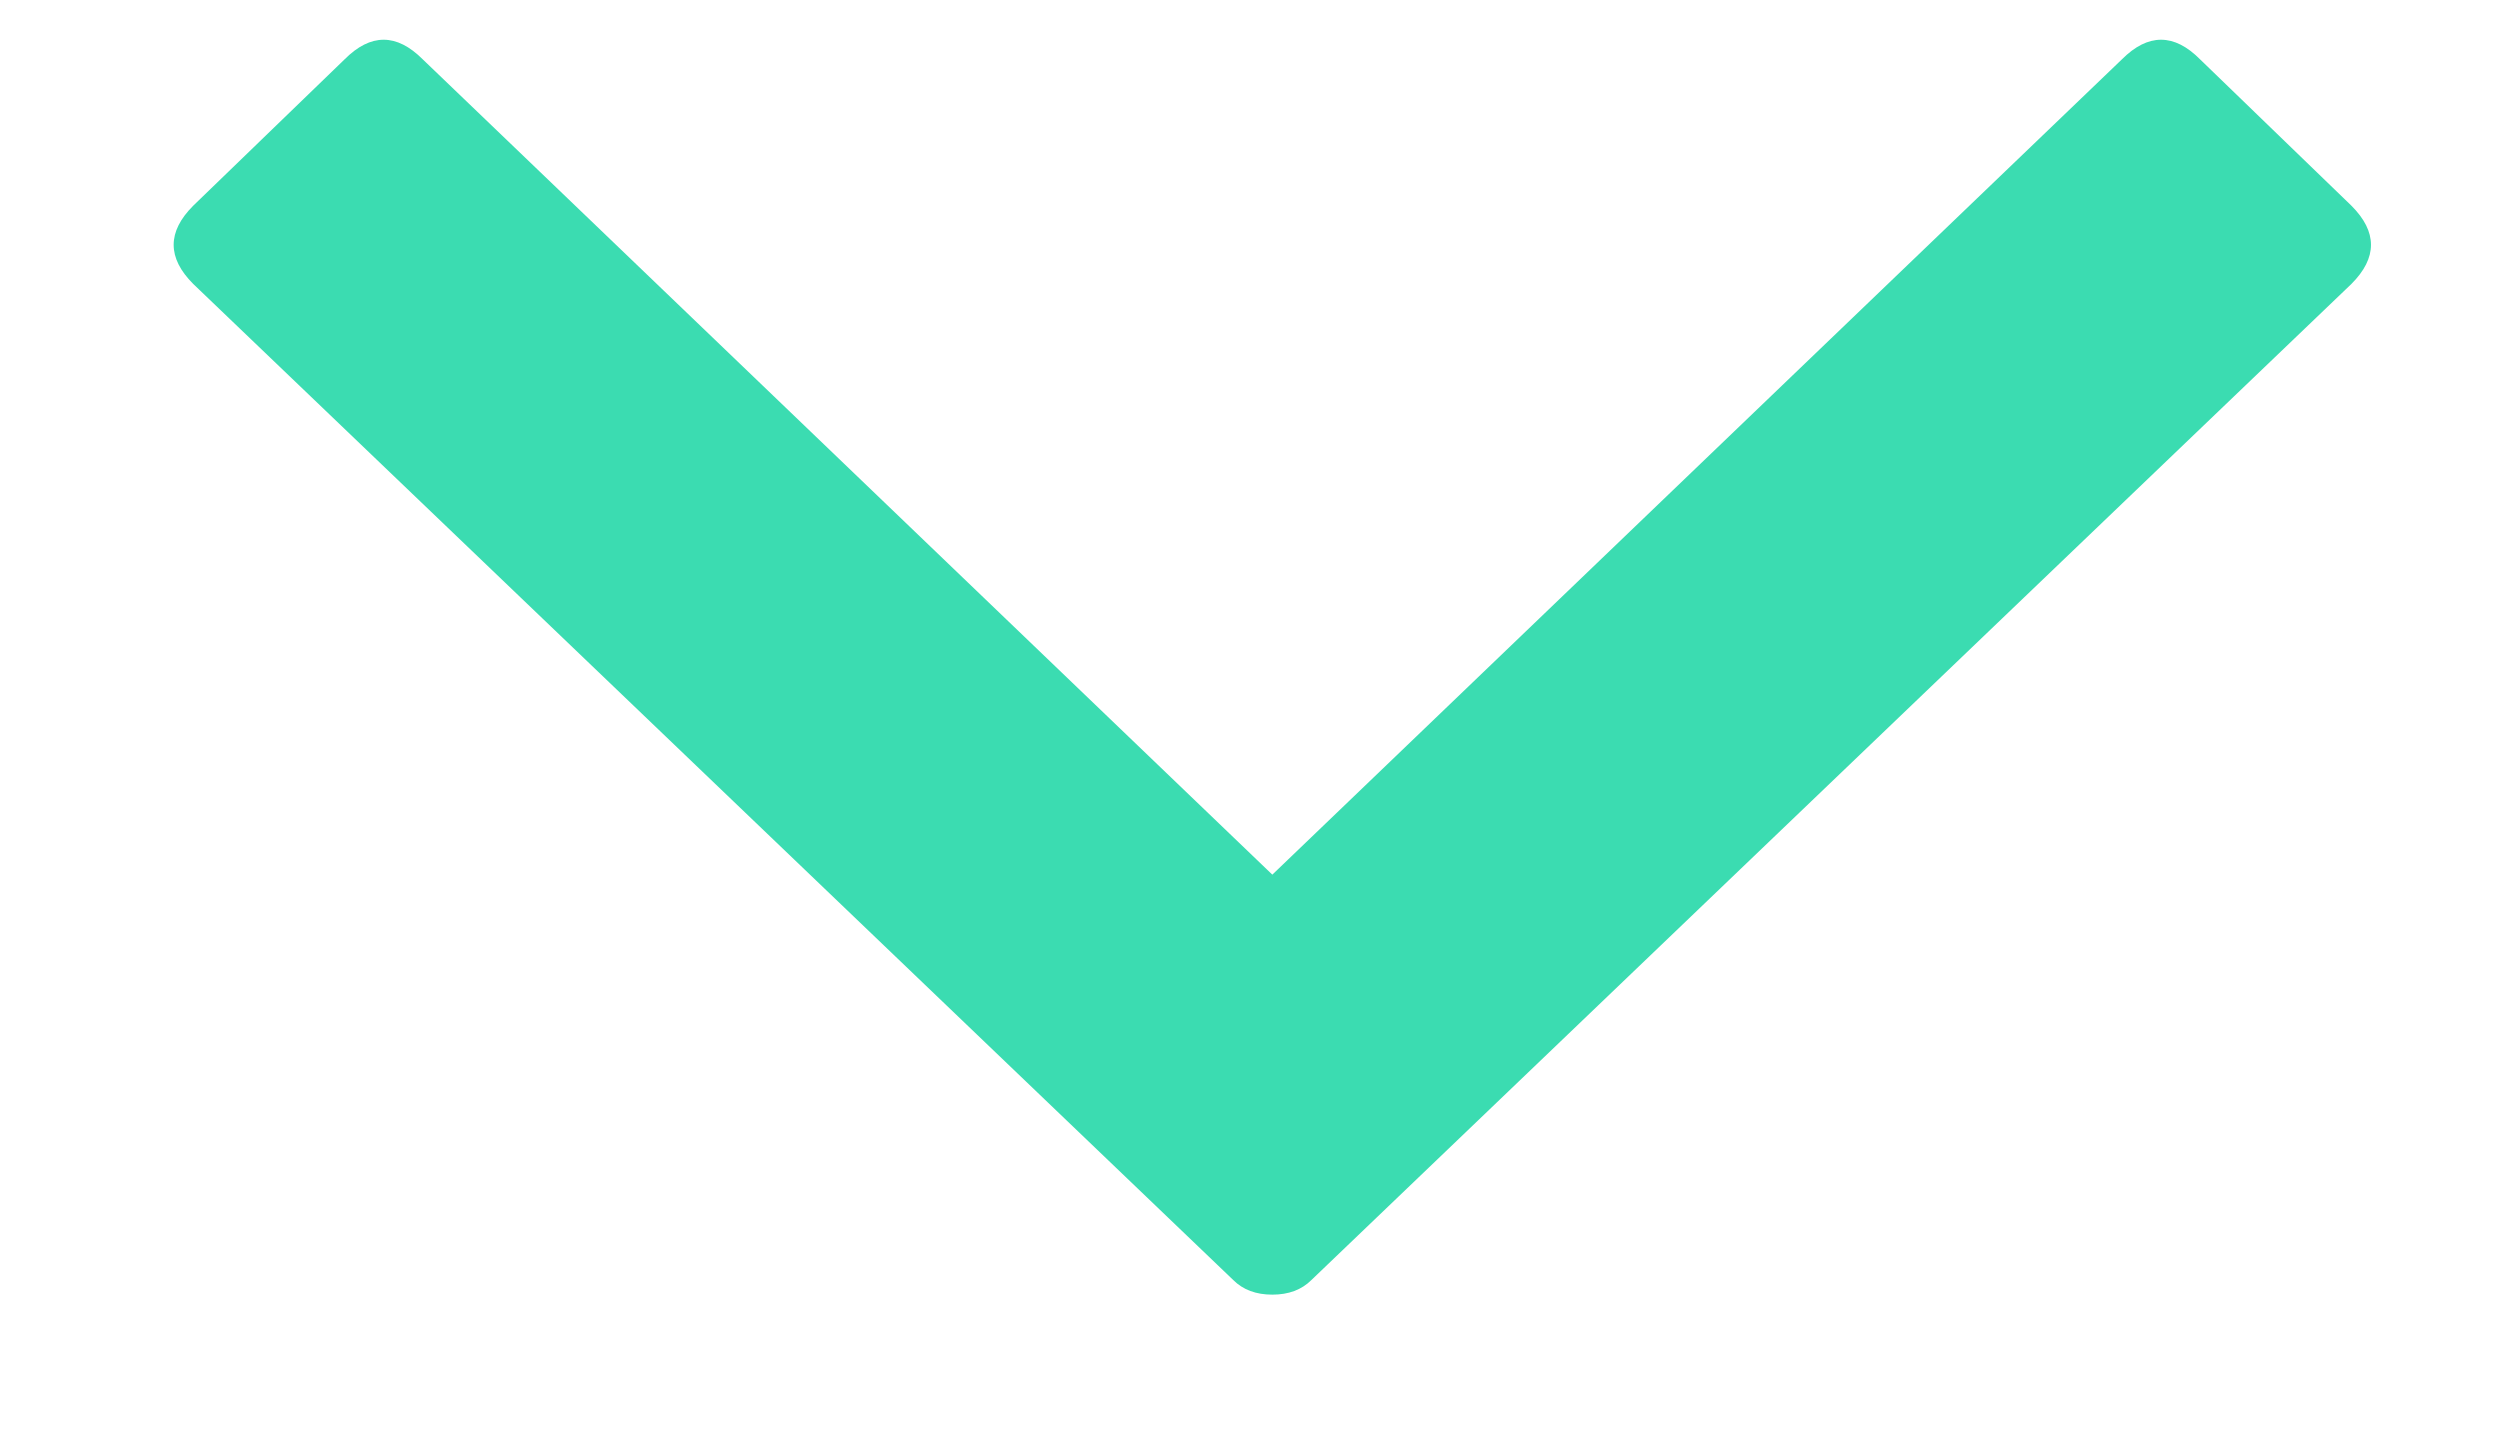 <svg width="14" height="8" viewBox="0 0 14 8" fill="none" xmlns="http://www.w3.org/2000/svg">
<path d="M7.125 4.898L11.883 0.332C12.029 0.186 12.175 0.186 12.32 0.332L13.168 1.152C13.314 1.298 13.314 1.444 13.168 1.59L7.344 7.168C7.289 7.223 7.216 7.25 7.125 7.25C7.034 7.25 6.961 7.223 6.906 7.168L1.082 1.59C0.936 1.444 0.936 1.298 1.082 1.152L1.93 0.332C2.076 0.186 2.221 0.186 2.367 0.332L7.125 4.898Z" fill="#3BDCB1"/>
</svg>
